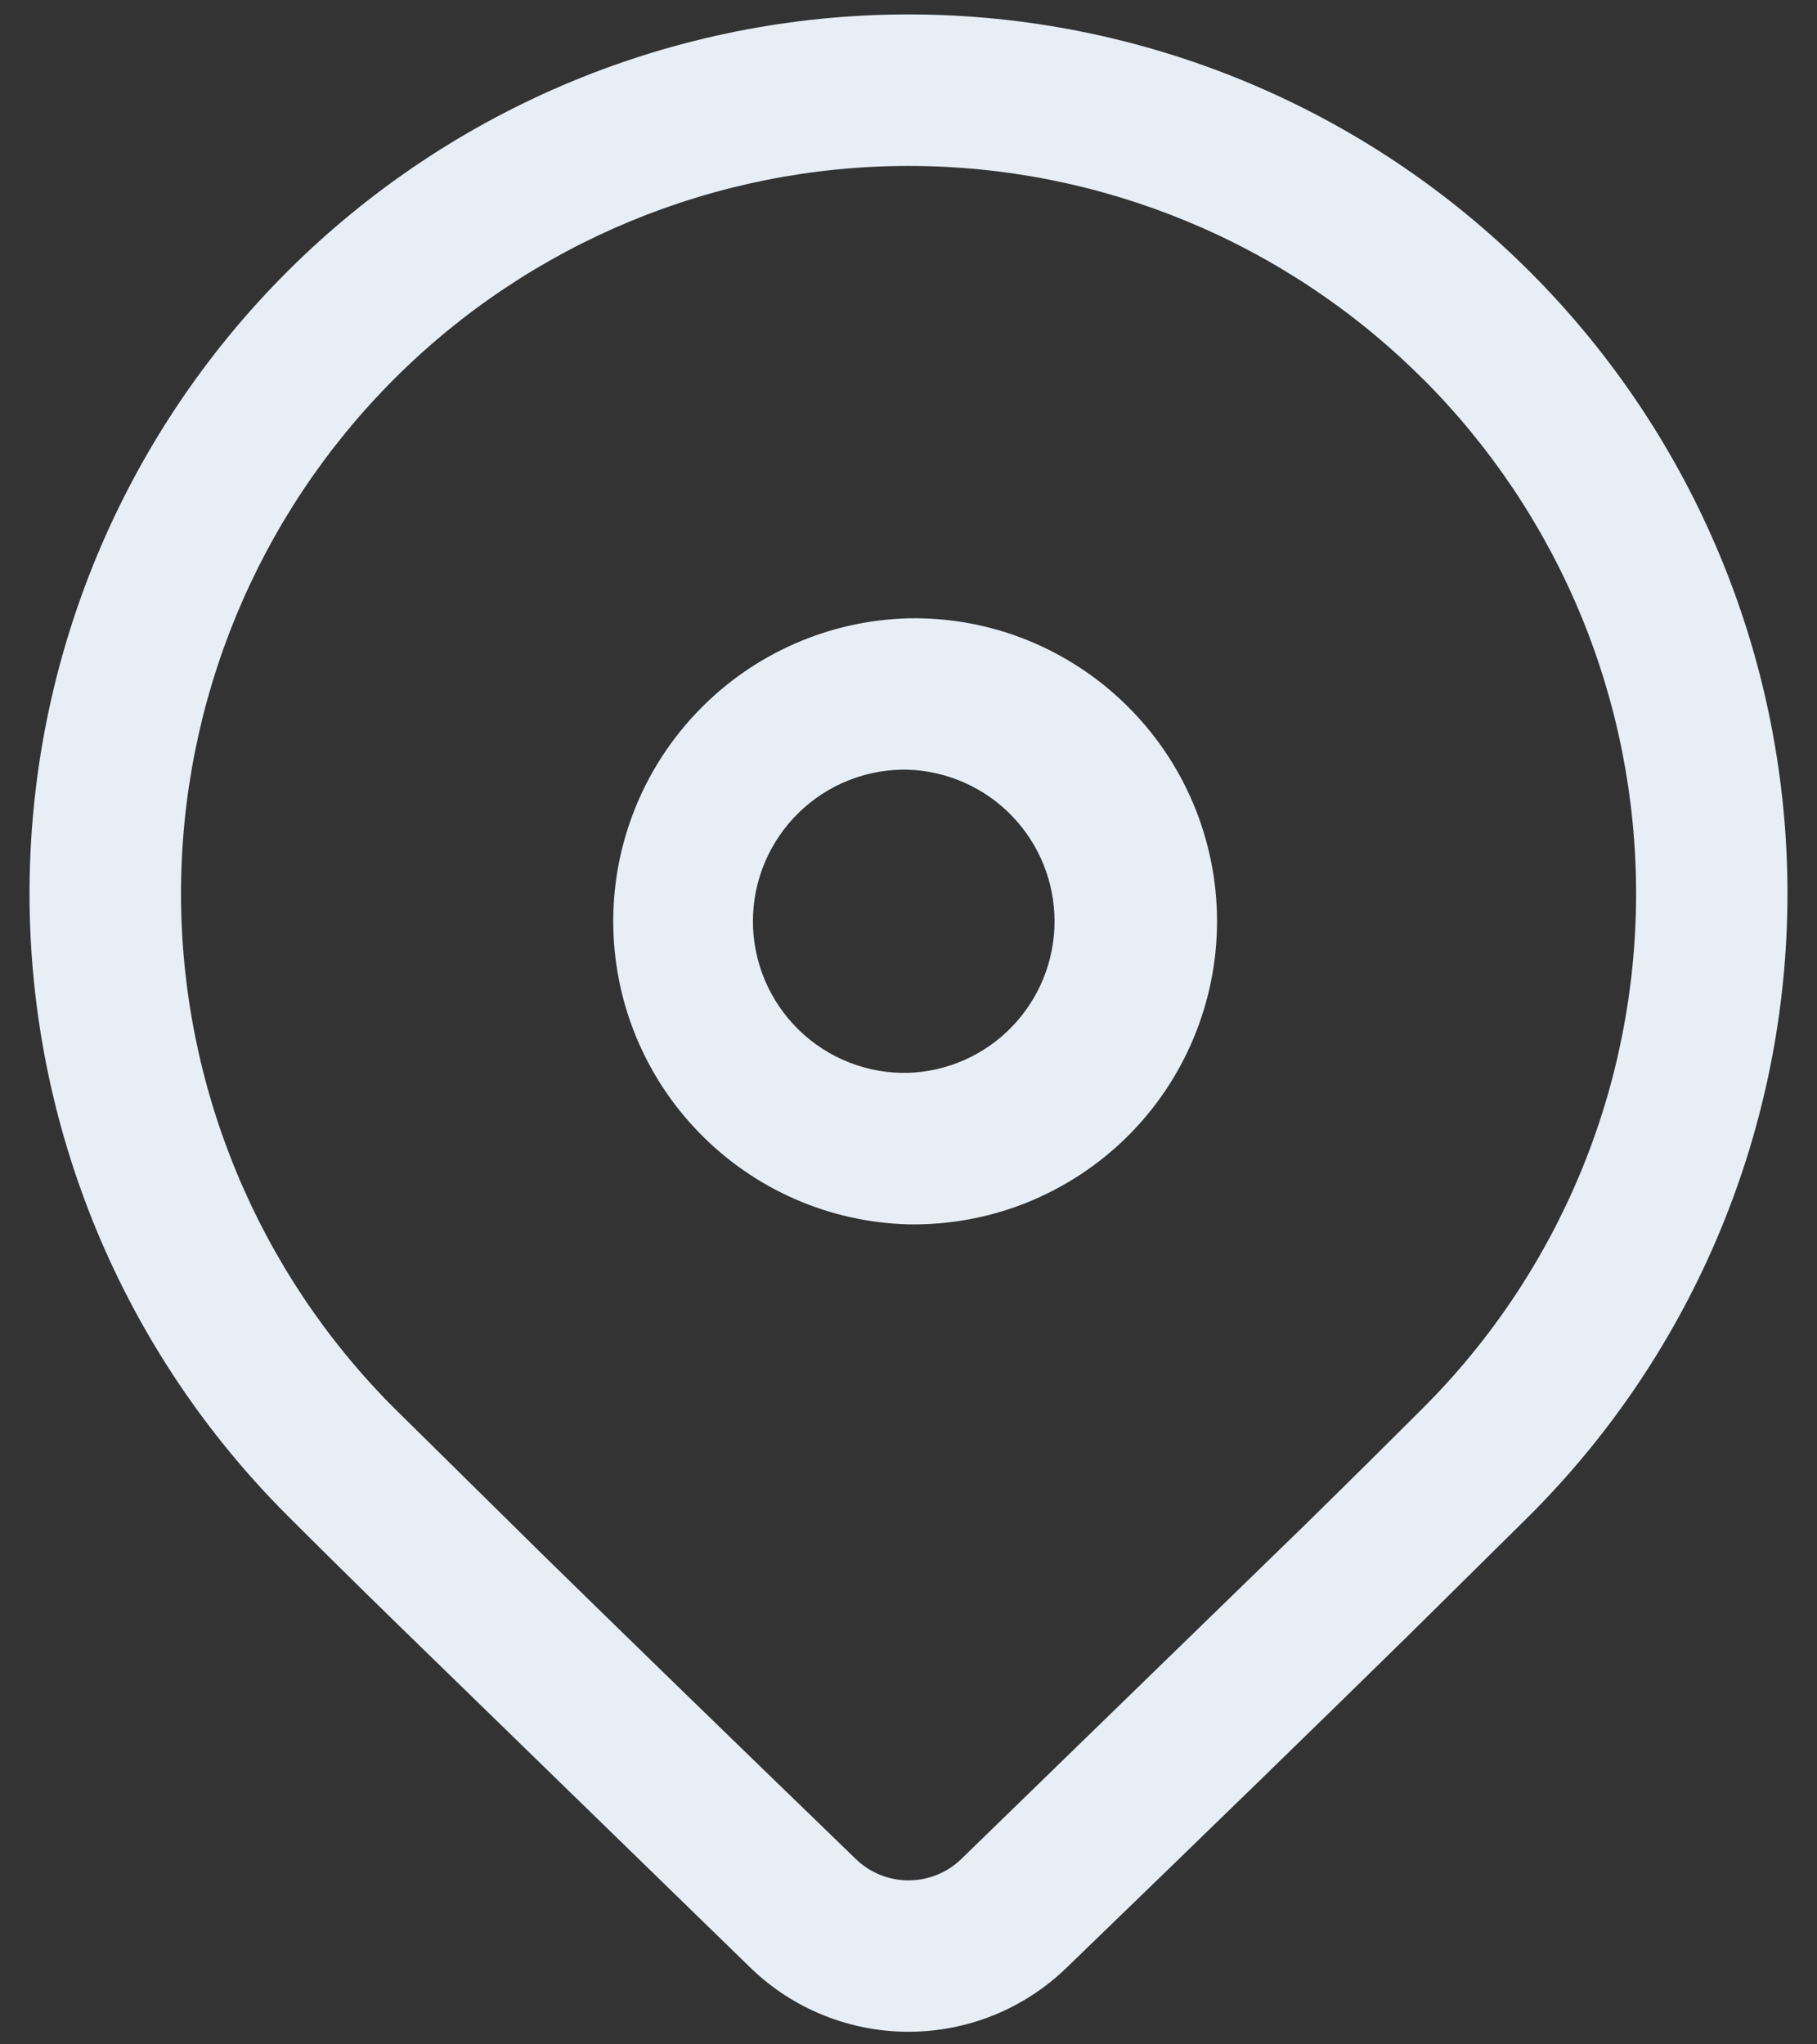 <svg xmlns="http://www.w3.org/2000/svg" width="16" height="18" viewBox="0 0 16 18" fill="none">
  <rect x="0" y="0" width="16" height="18" fill="#333333" stroke="none"/>
  <g clip-path="url(#clip0_3_628)">
    <path d="M2.527 2.394C3.979 0.942 5.947 0.127 8 0.127C10.053 0.127 12.021 0.942 13.473 2.394C14.924 3.845 15.74 5.814 15.74 7.867C15.74 9.919 14.924 11.888 13.473 13.34L12.418 14.383C11.64 15.147 10.631 16.128 9.39 17.327C9.017 17.688 8.519 17.889 8 17.889C7.481 17.889 6.983 17.688 6.61 17.327L3.508 14.308C3.116 13.926 2.79 13.603 2.527 13.34C1.808 12.621 1.238 11.768 0.849 10.829C0.46 9.89 0.26 8.883 0.26 7.867C0.26 6.85 0.46 5.844 0.849 4.905C1.238 3.966 1.808 3.112 2.527 2.394ZM12.531 3.338C11.329 2.136 9.7 1.461 8.001 1.461C6.302 1.461 4.672 2.136 3.471 3.337C2.269 4.539 1.594 6.168 1.594 7.867C1.594 9.566 2.269 11.196 3.47 12.397L4.792 13.701C5.52 14.414 6.435 15.303 7.537 16.369C7.661 16.489 7.827 16.556 8 16.556C8.173 16.556 8.34 16.489 8.464 16.369L11.482 13.435C11.899 13.026 12.248 12.679 12.531 12.397C13.126 11.802 13.598 11.096 13.92 10.319C14.242 9.542 14.407 8.708 14.407 7.867C14.407 7.026 14.242 6.193 13.92 5.415C13.598 4.638 13.126 3.932 12.531 3.337V3.338ZM8 5.444C8.354 5.437 8.707 5.501 9.036 5.632C9.365 5.764 9.665 5.959 9.918 6.208C10.171 6.456 10.372 6.752 10.509 7.079C10.646 7.406 10.717 7.757 10.717 8.112C10.717 8.466 10.646 8.817 10.509 9.144C10.372 9.471 10.171 9.767 9.918 10.016C9.665 10.264 9.365 10.459 9.036 10.591C8.707 10.722 8.354 10.786 8 10.78C7.304 10.762 6.643 10.473 6.158 9.974C5.672 9.476 5.4 8.808 5.4 8.112C5.4 7.416 5.672 6.748 6.158 6.25C6.643 5.751 7.304 5.462 8 5.444ZM8 6.777C7.822 6.772 7.645 6.803 7.479 6.868C7.313 6.933 7.161 7.031 7.034 7.155C6.906 7.28 6.805 7.428 6.735 7.593C6.666 7.757 6.63 7.933 6.63 8.112C6.63 8.29 6.666 8.466 6.735 8.63C6.805 8.795 6.906 8.943 7.034 9.068C7.161 9.192 7.313 9.29 7.479 9.355C7.645 9.42 7.822 9.451 8 9.446C8.345 9.434 8.673 9.288 8.912 9.039C9.152 8.79 9.286 8.458 9.286 8.112C9.286 7.766 9.152 7.434 8.912 7.185C8.673 6.936 8.345 6.79 8 6.777Z" fill="#E7EEF6"/>
  </g>
  <defs>
    <clipPath id="clip0_3_628">
      <rect width="16" height="18" fill="white"/>
    </clipPath>
  </defs>
</svg>
